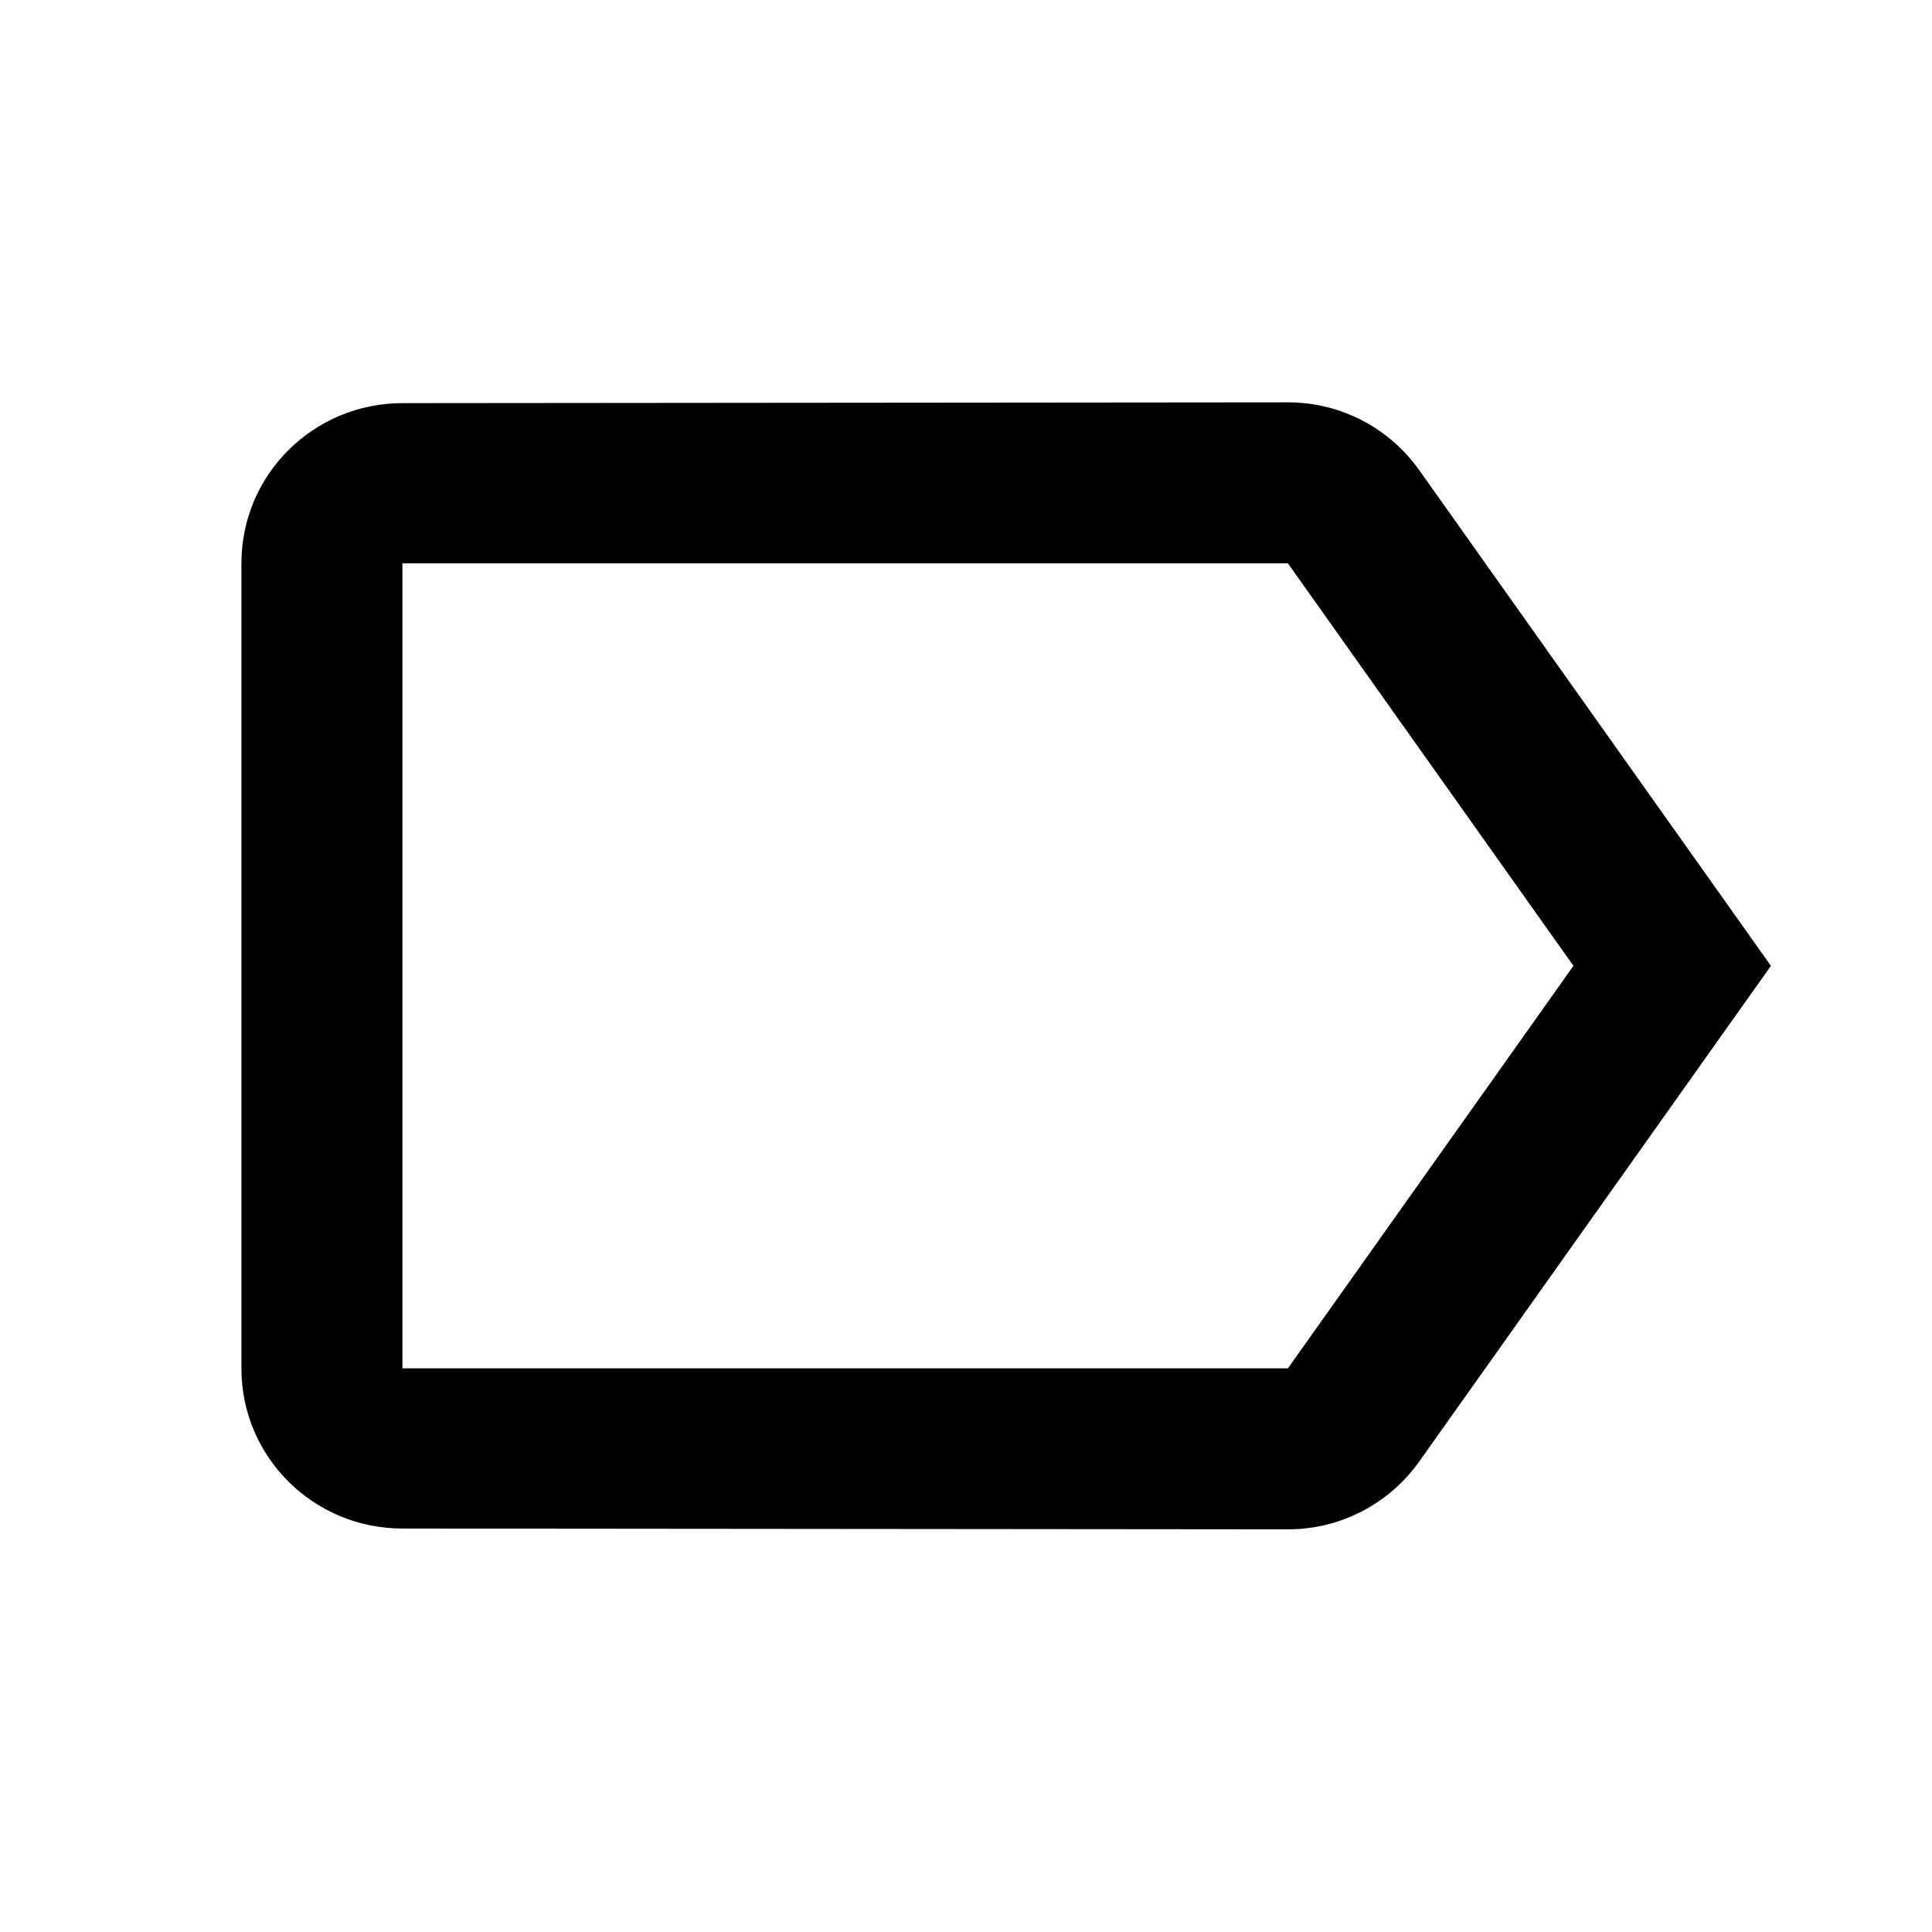 <?xml version="1.0" encoding="utf-8"?>
<!DOCTYPE svg PUBLIC "-//W3C//DTD SVG 1.1//EN" "http://www.w3.org/Graphics/SVG/1.1/DTD/svg11.dtd">
<svg xmlns="http://www.w3.org/2000/svg" xmlns:xlink="http://www.w3.org/1999/xlink" version="1.1" baseProfile="full" width="24" height="24" viewBox="0 0 24.00 24.00" enable-background="new 0 0 24.00 24.00" xml:space="preserve">
	<path fill="#000000" fill-opacity="1" stroke-width="0.2" stroke-linejoin="round" d="M 15.999,16.998L 4.999,16.998L 4.999,6.998L 15.999,6.998L 19.546,11.998M 17.632,5.843C 17.27,5.331 16.673,4.998 15.999,4.998L 4.999,5.008C 3.896,5.008 2.999,5.894 2.999,6.998L 2.999,16.998C 2.999,18.102 3.896,18.988 4.999,18.988L 15.999,18.998C 16.673,18.998 17.27,18.664 17.632,18.153L 21.999,11.998L 17.632,5.843 Z "/>
</svg>

